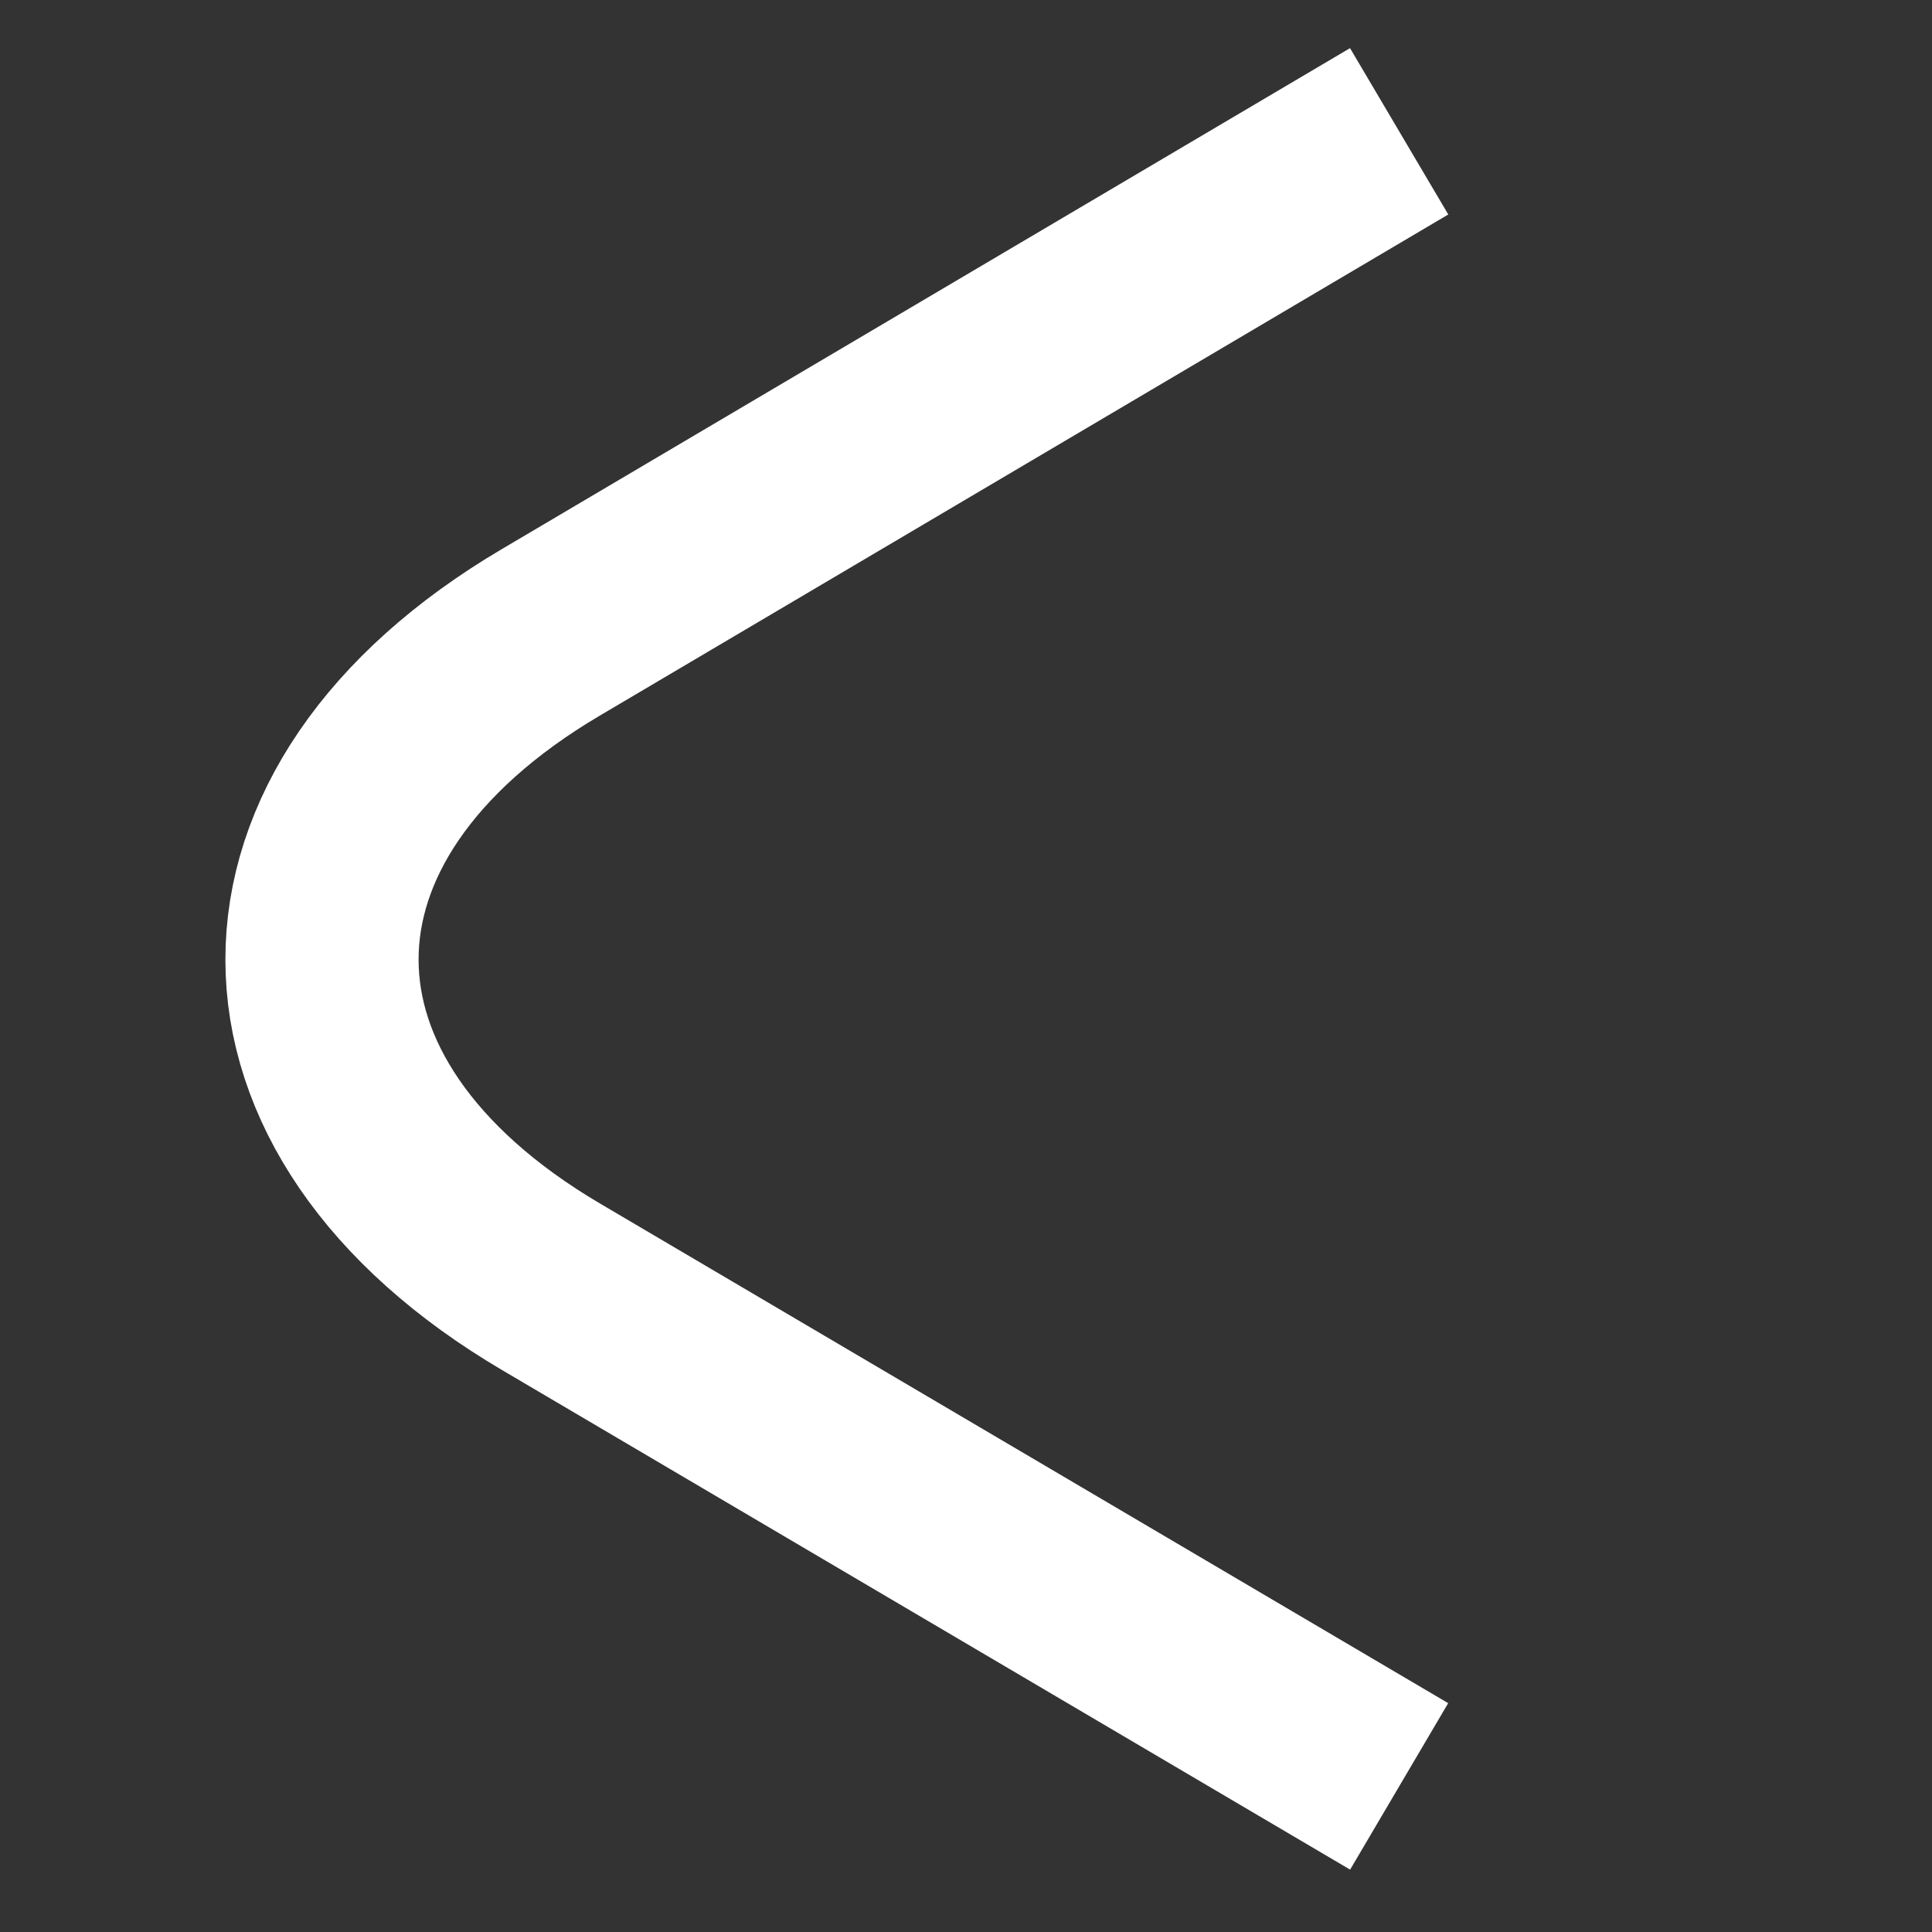 <?xml version="1.0" encoding="utf-8"?>
<!-- Generator: Adobe Illustrator 16.0.0, SVG Export Plug-In . SVG Version: 6.00 Build 0)  -->
<!DOCTYPE svg PUBLIC "-//W3C//DTD SVG 1.1//EN" "http://www.w3.org/Graphics/SVG/1.1/DTD/svg11.dtd">
<svg version="1.1" id="Ebene_1" xmlns="http://www.w3.org/2000/svg" xmlns:xlink="http://www.w3.org/1999/xlink" x="0px" y="0px"
	 width="30px" height="30px" viewBox="-2.716 -0.408 30 30" enable-background="new -2.716 -0.408 30 30" xml:space="preserve">
<rect x="-2.716" y="-0.408" width="30" height="30" fill="#333333" stroke="none"/>
<g>
	<path fill="none" stroke="#FFFFFF" stroke-width="3" stroke-miterlimit="10" d="M19.01,1.631L5.834,9.413
		c-4.736,2.796-4.733,7.368,0.006,10.16l13.17,7.758"/>
</g>
</svg>

